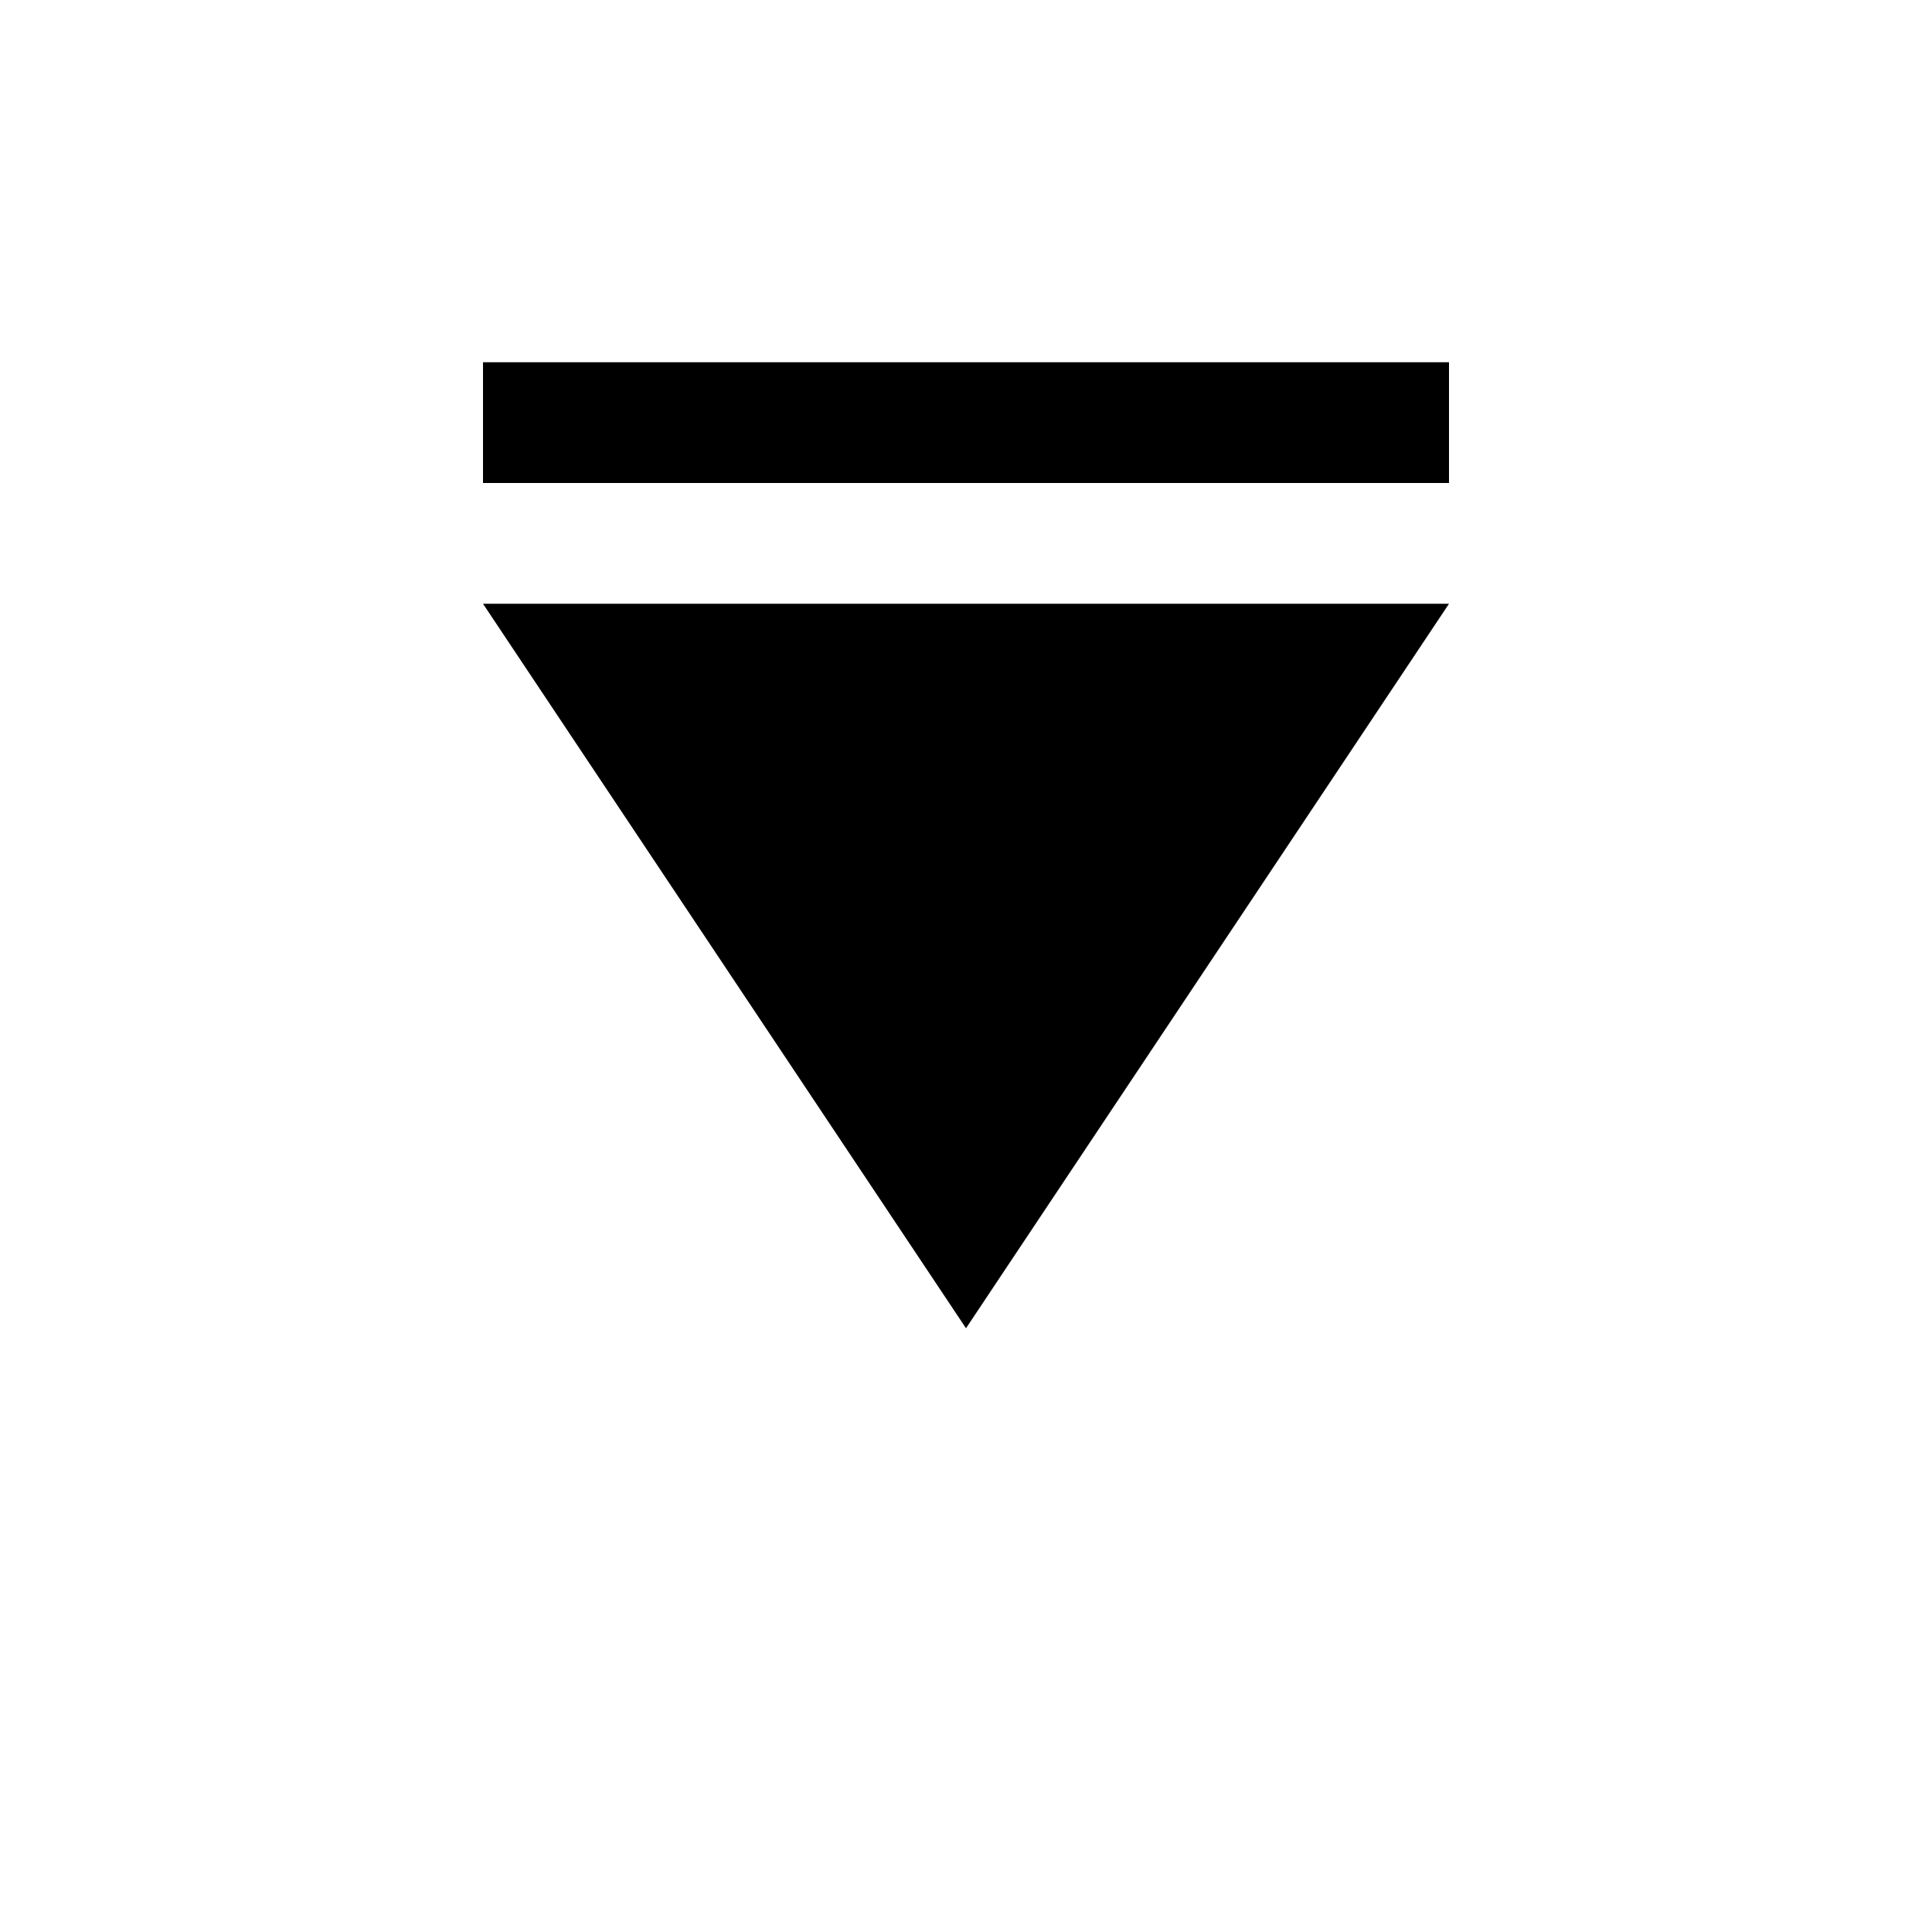 <?xml version="1.0" encoding="utf-8"?>
<svg xmlns="http://www.w3.org/2000/svg" width="512" height="512" viewBox="0 0 512 512">
  <path d="M384 160 256 352 128 160h256zM128 96v32h256V96H128z"/>
</svg>
